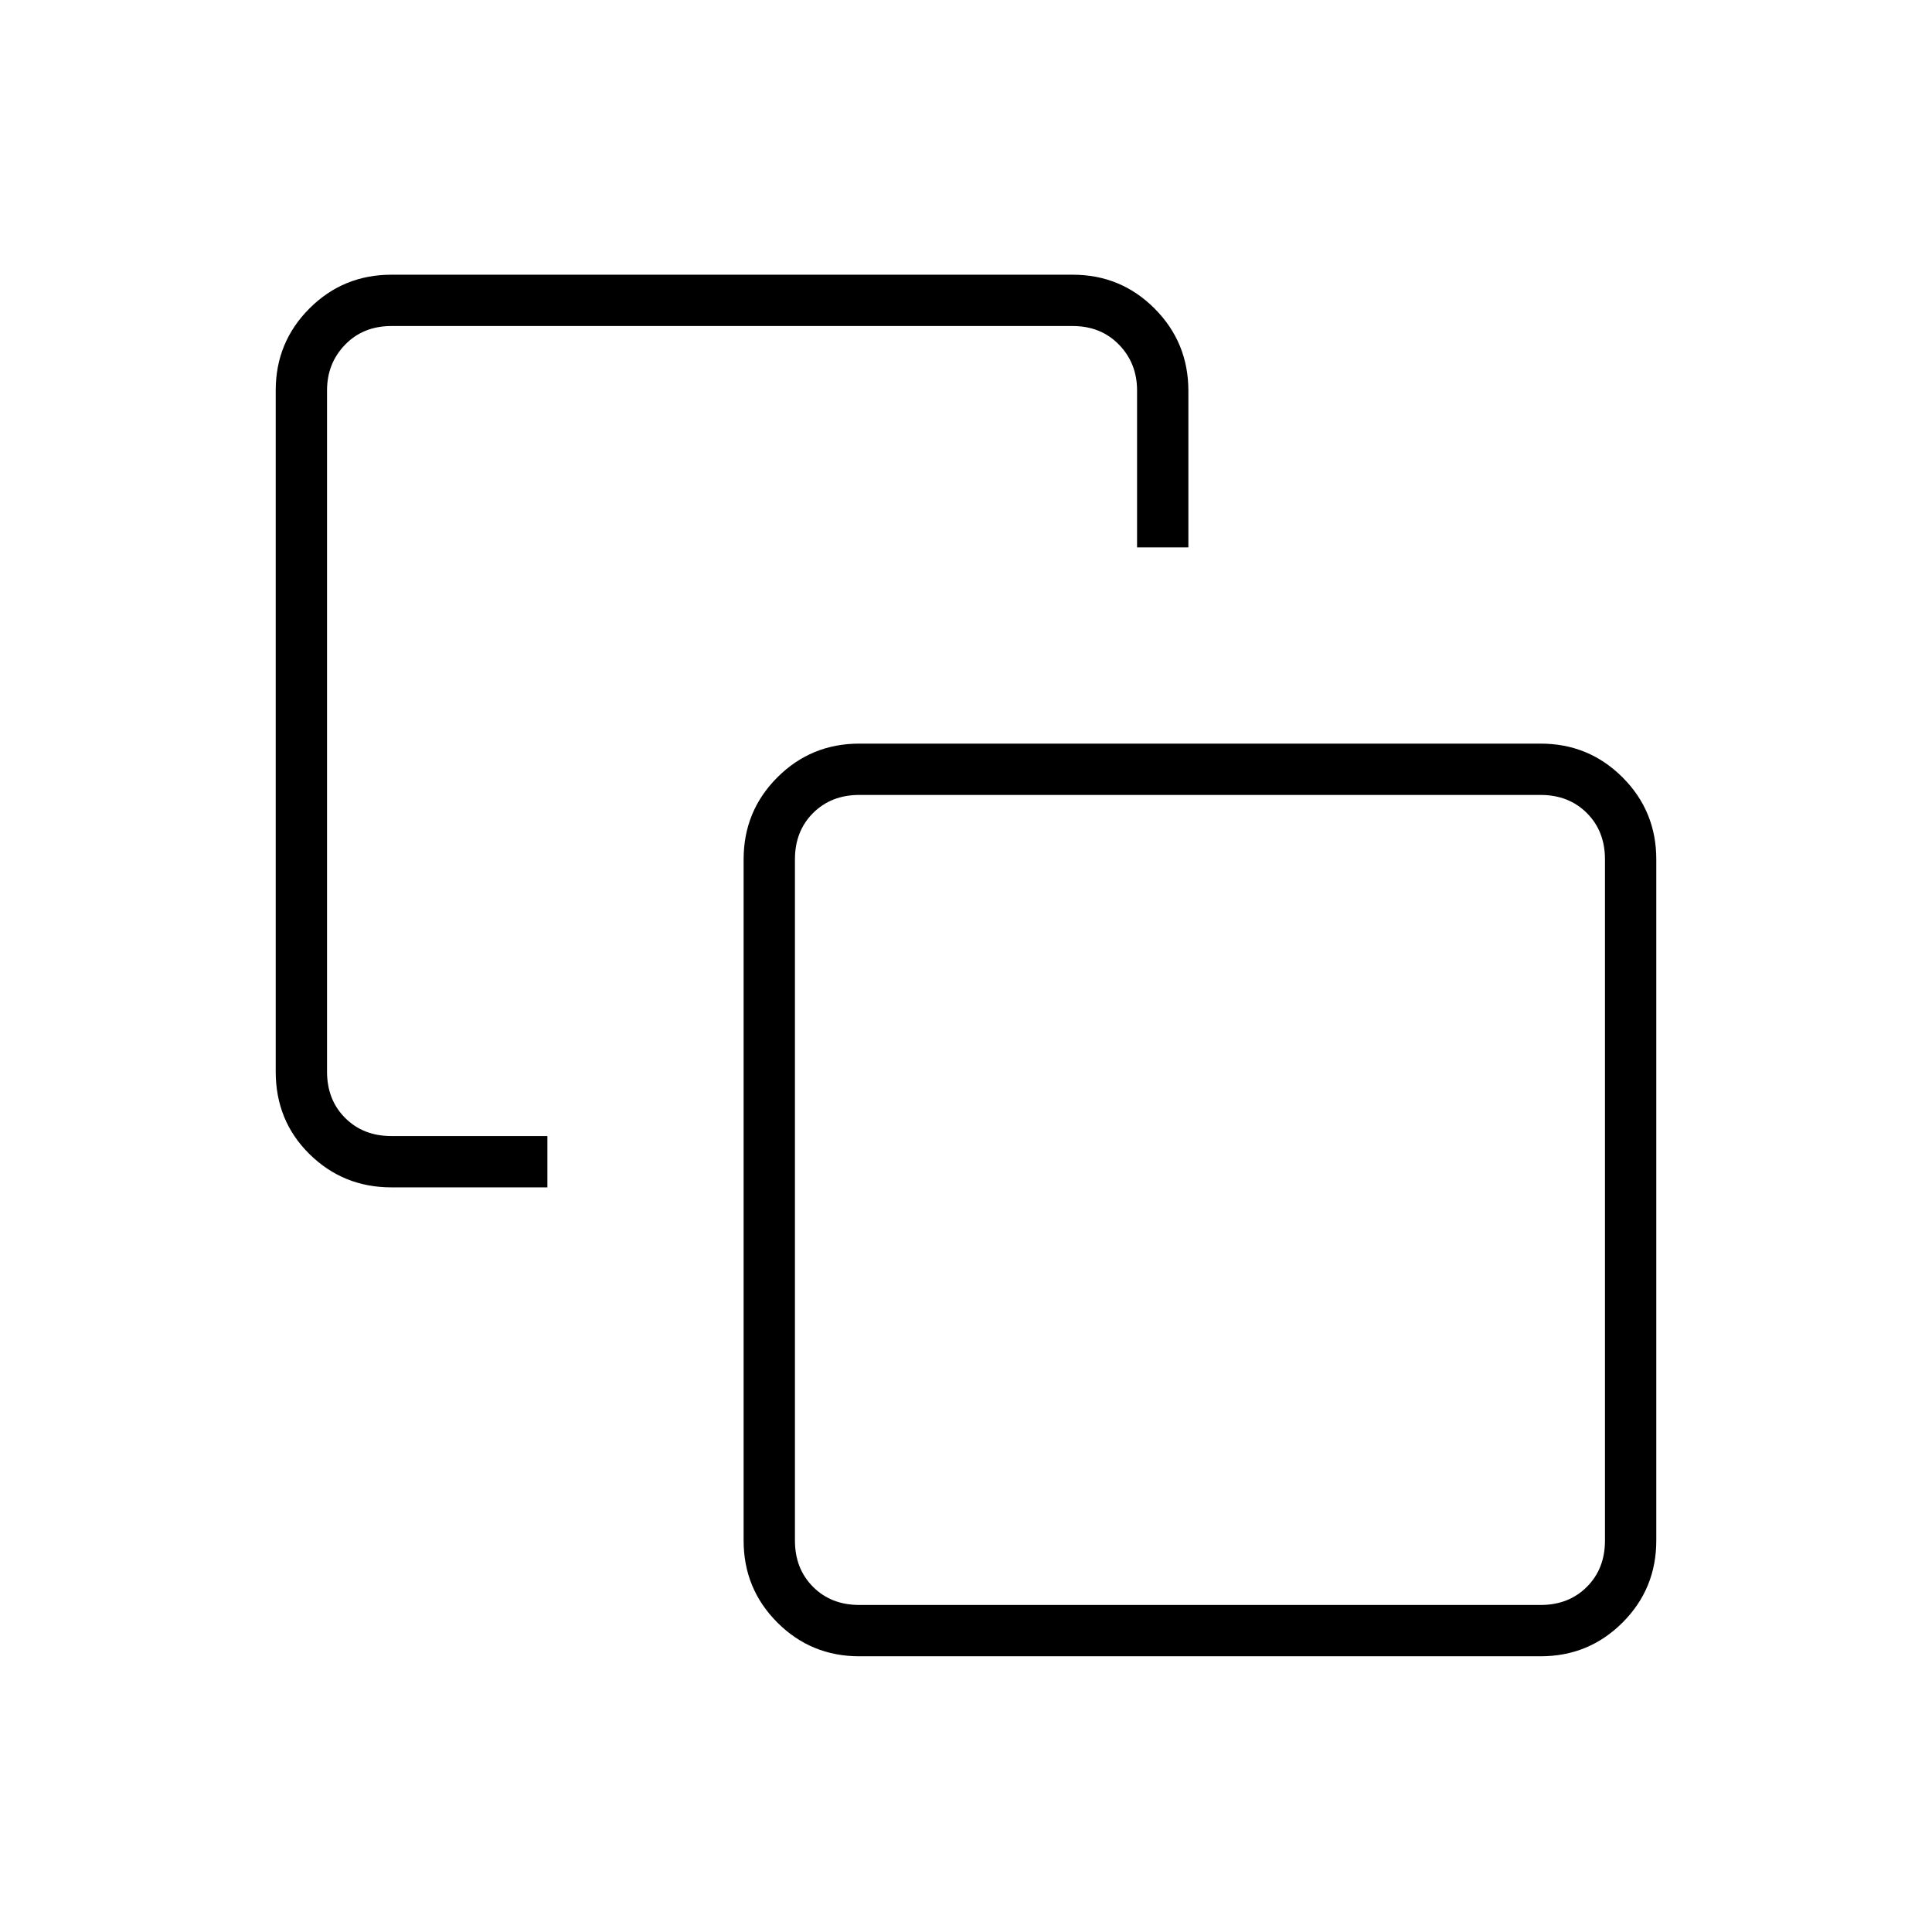 <svg xmlns="http://www.w3.org/2000/svg" height="24" viewBox="0 -960 960 960" width="24"><path d="M272-395.5v25.5h-77.478q-23.96 0-40.741-16.531T137-427.5V-766q0-23.969 16.766-40.734Q170.531-823.5 194.5-823.5H533q23.969 0 40.734 16.839Q590.5-789.822 590.5-765.75V-688H565v-78q0-13.5-9-22.75T533-798H194.5q-14 0-23 9.25t-9 22.75v338.5q0 14 9 23t23 9H272ZM427-137q-23.969 0-40.734-16.766Q369.5-170.531 369.5-194.5V-533q0-23.969 16.766-40.734Q403.031-590.5 427-590.5h338.5q23.969 0 40.734 16.766Q823-556.969 823-533v338.5q0 23.969-16.766 40.734Q789.469-137 765.5-137H427Zm0-25.5h338.5q14 0 23-9t9-23V-533q0-14-9-23t-23-9H427q-14 0-23 9t-9 23v338.5q0 14 9 23t23 9ZM596.5-364Z"/></svg>